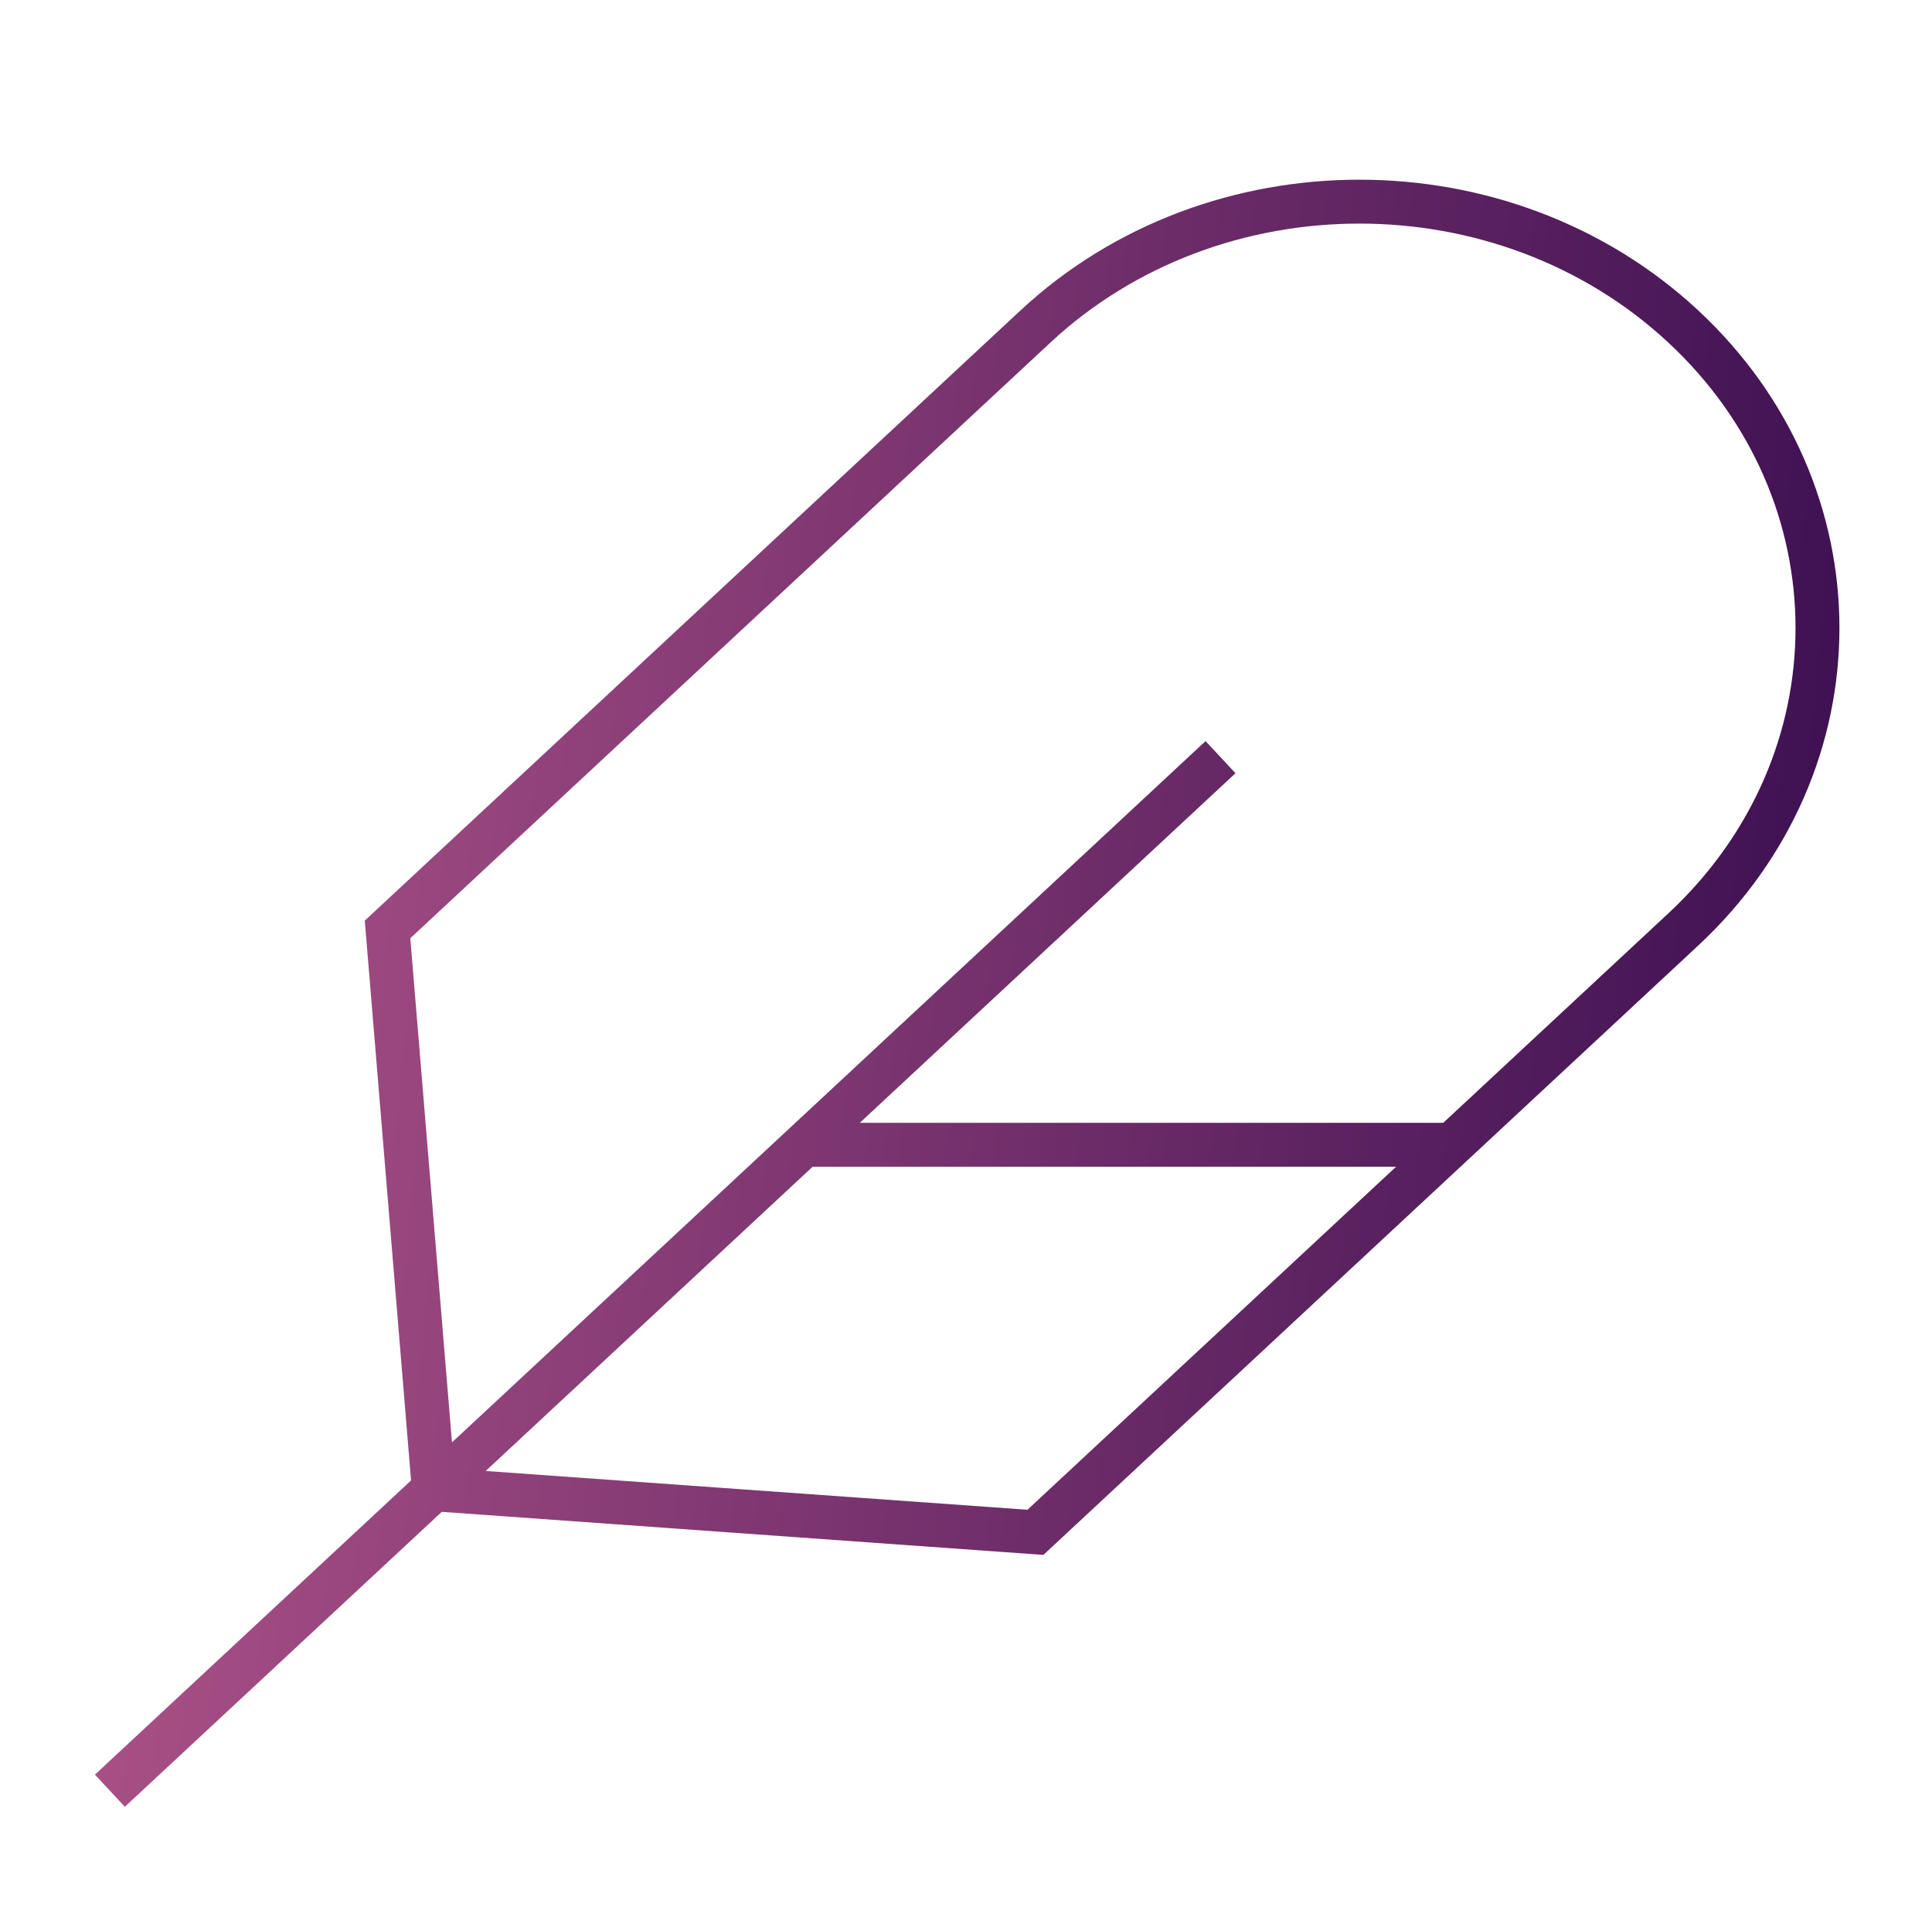 <svg width="88" height="87" viewBox="0 0 88 87" fill="none" xmlns="http://www.w3.org/2000/svg">
<g filter="url(#filter0_d_6871_34055)">
<path d="M36.623 48.152H66.132M5.005 77.58L55.593 30.494M17.652 38.342L47.162 10.875C55.311 3.29 68.523 3.29 76.672 10.875C84.821 18.46 84.821 30.757 76.672 38.342L47.162 65.809L19.76 63.847L17.652 38.342Z" stroke="url(#paint0_linear_6871_34055)" stroke-width="2"/>
</g>
<defs>
<filter id="filter0_d_6871_34055" x="-3" y="0.477" width="94" height="88.046" filterUnits="userSpaceOnUse" color-interpolation-filters="sRGB">
<feFlood flood-opacity="0" result="BackgroundImageFix"/>
<feColorMatrix in="SourceAlpha" type="matrix" values="0 0 0 0 0 0 0 0 0 0 0 0 0 0 0 0 0 0 127 0" result="hardAlpha"/>
<feOffset dy="4"/>
<feGaussianBlur stdDeviation="2"/>
<feComposite in2="hardAlpha" operator="out"/>
<feColorMatrix type="matrix" values="0 0 0 0 0 0 0 0 0 0 0 0 0 0 0 0 0 0 0.25 0"/>
<feBlend mode="normal" in2="BackgroundImageFix" result="effect1_dropShadow_6871_34055"/>
<feBlend mode="normal" in="SourceGraphic" in2="effect1_dropShadow_6871_34055" result="shape"/>
</filter>
<linearGradient id="paint0_linear_6871_34055" x1="5.005" y1="27.267" x2="84.478" y2="34.851" gradientUnits="userSpaceOnUse">
<stop stop-color="#AE5388"/>
<stop offset="1" stop-color="#3D1052"/>
</linearGradient>
</defs>
</svg>
